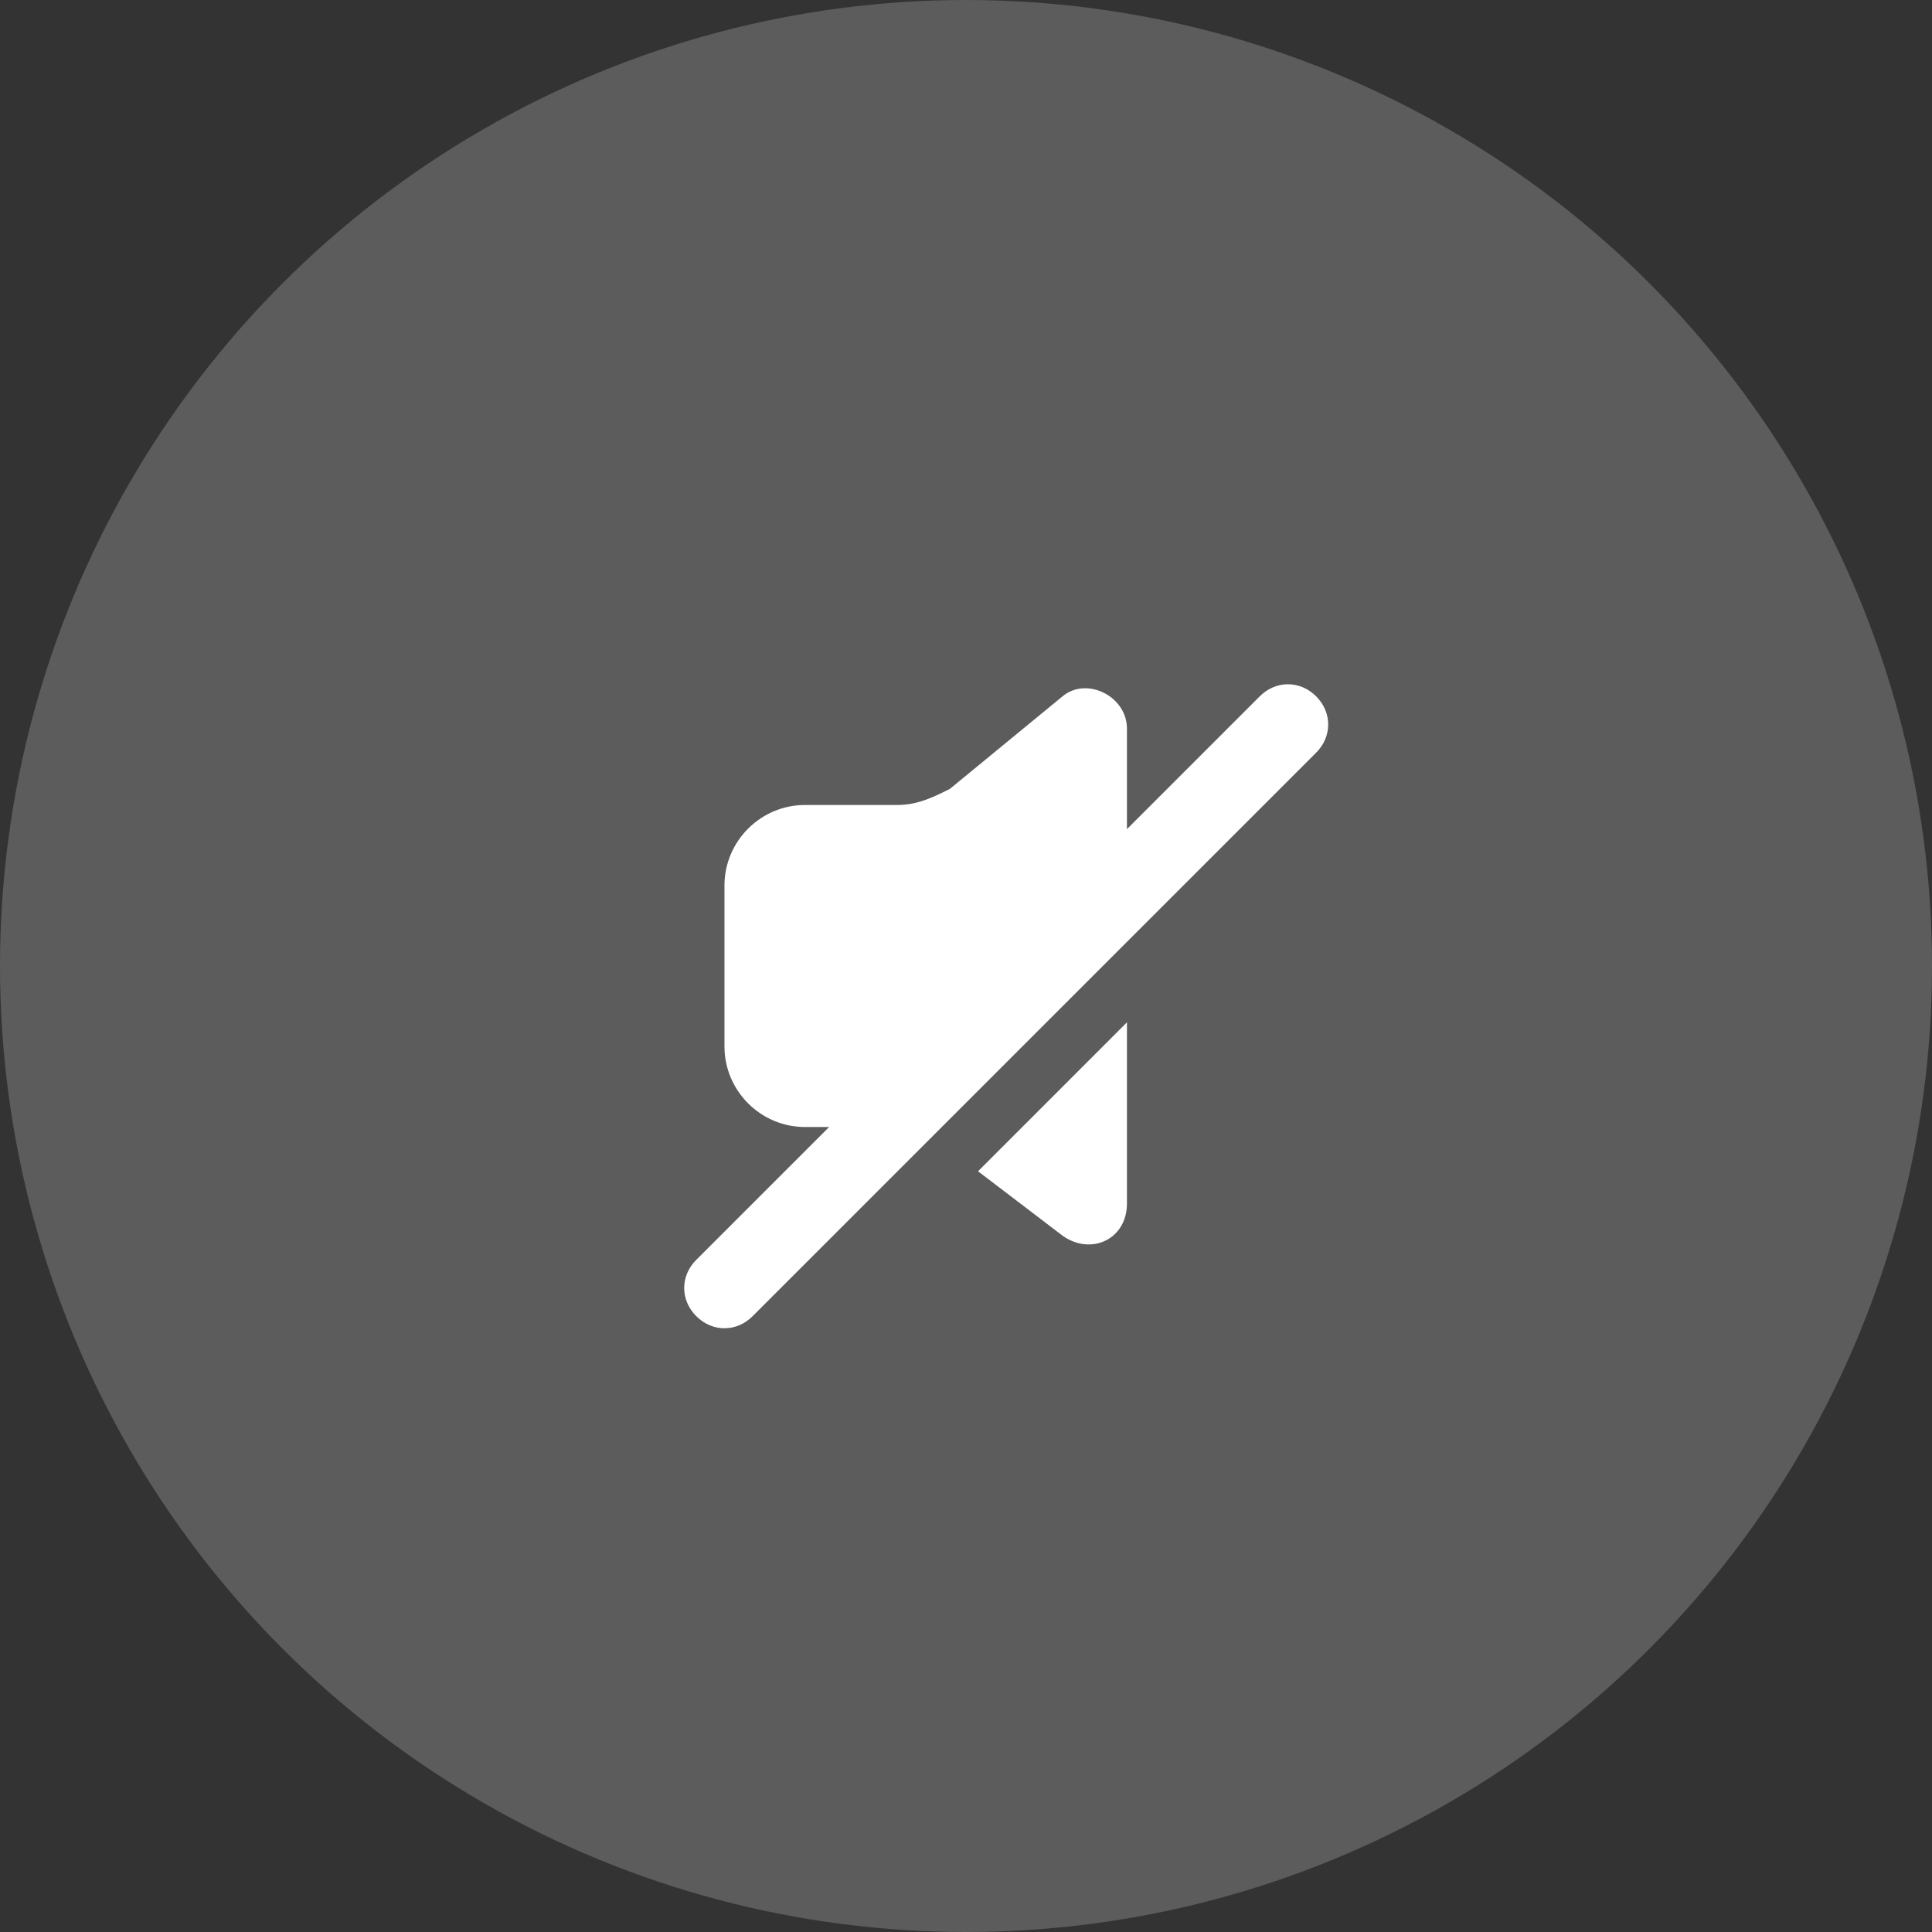 <svg width="56" height="56" viewBox="0 0 56 56" fill="none" xmlns="http://www.w3.org/2000/svg">
<rect x="0" y="0" width="56" height="56" fill="#333333" stroke="none"/>
<path fill-rule="evenodd" clip-rule="evenodd" d="M30.799 35.817C31.615 36.4 32.665 35.933 32.665 34.883V29.633L28.349 33.95L30.799 35.817Z" fill="white"/>
<path fill-rule="evenodd" clip-rule="evenodd" d="M38.149 20.183C37.682 19.717 36.982 19.717 36.515 20.183L32.665 24.033V21.117C32.665 20.183 31.499 19.6 30.799 20.183L27.532 22.867C27.065 23.1 26.599 23.333 26.015 23.333H23.332C22.049 23.333 20.999 24.383 20.999 25.667V30.333C20.999 31.617 22.049 32.667 23.332 32.667H24.032L20.182 36.517C19.715 36.983 19.715 37.683 20.182 38.15C20.649 38.617 21.349 38.617 21.815 38.15L38.149 21.817C38.615 21.35 38.615 20.65 38.149 20.183Z" fill="white"/>
<circle opacity="0.2" cx="28" cy="28" r="28" fill="white"/>
</svg>
